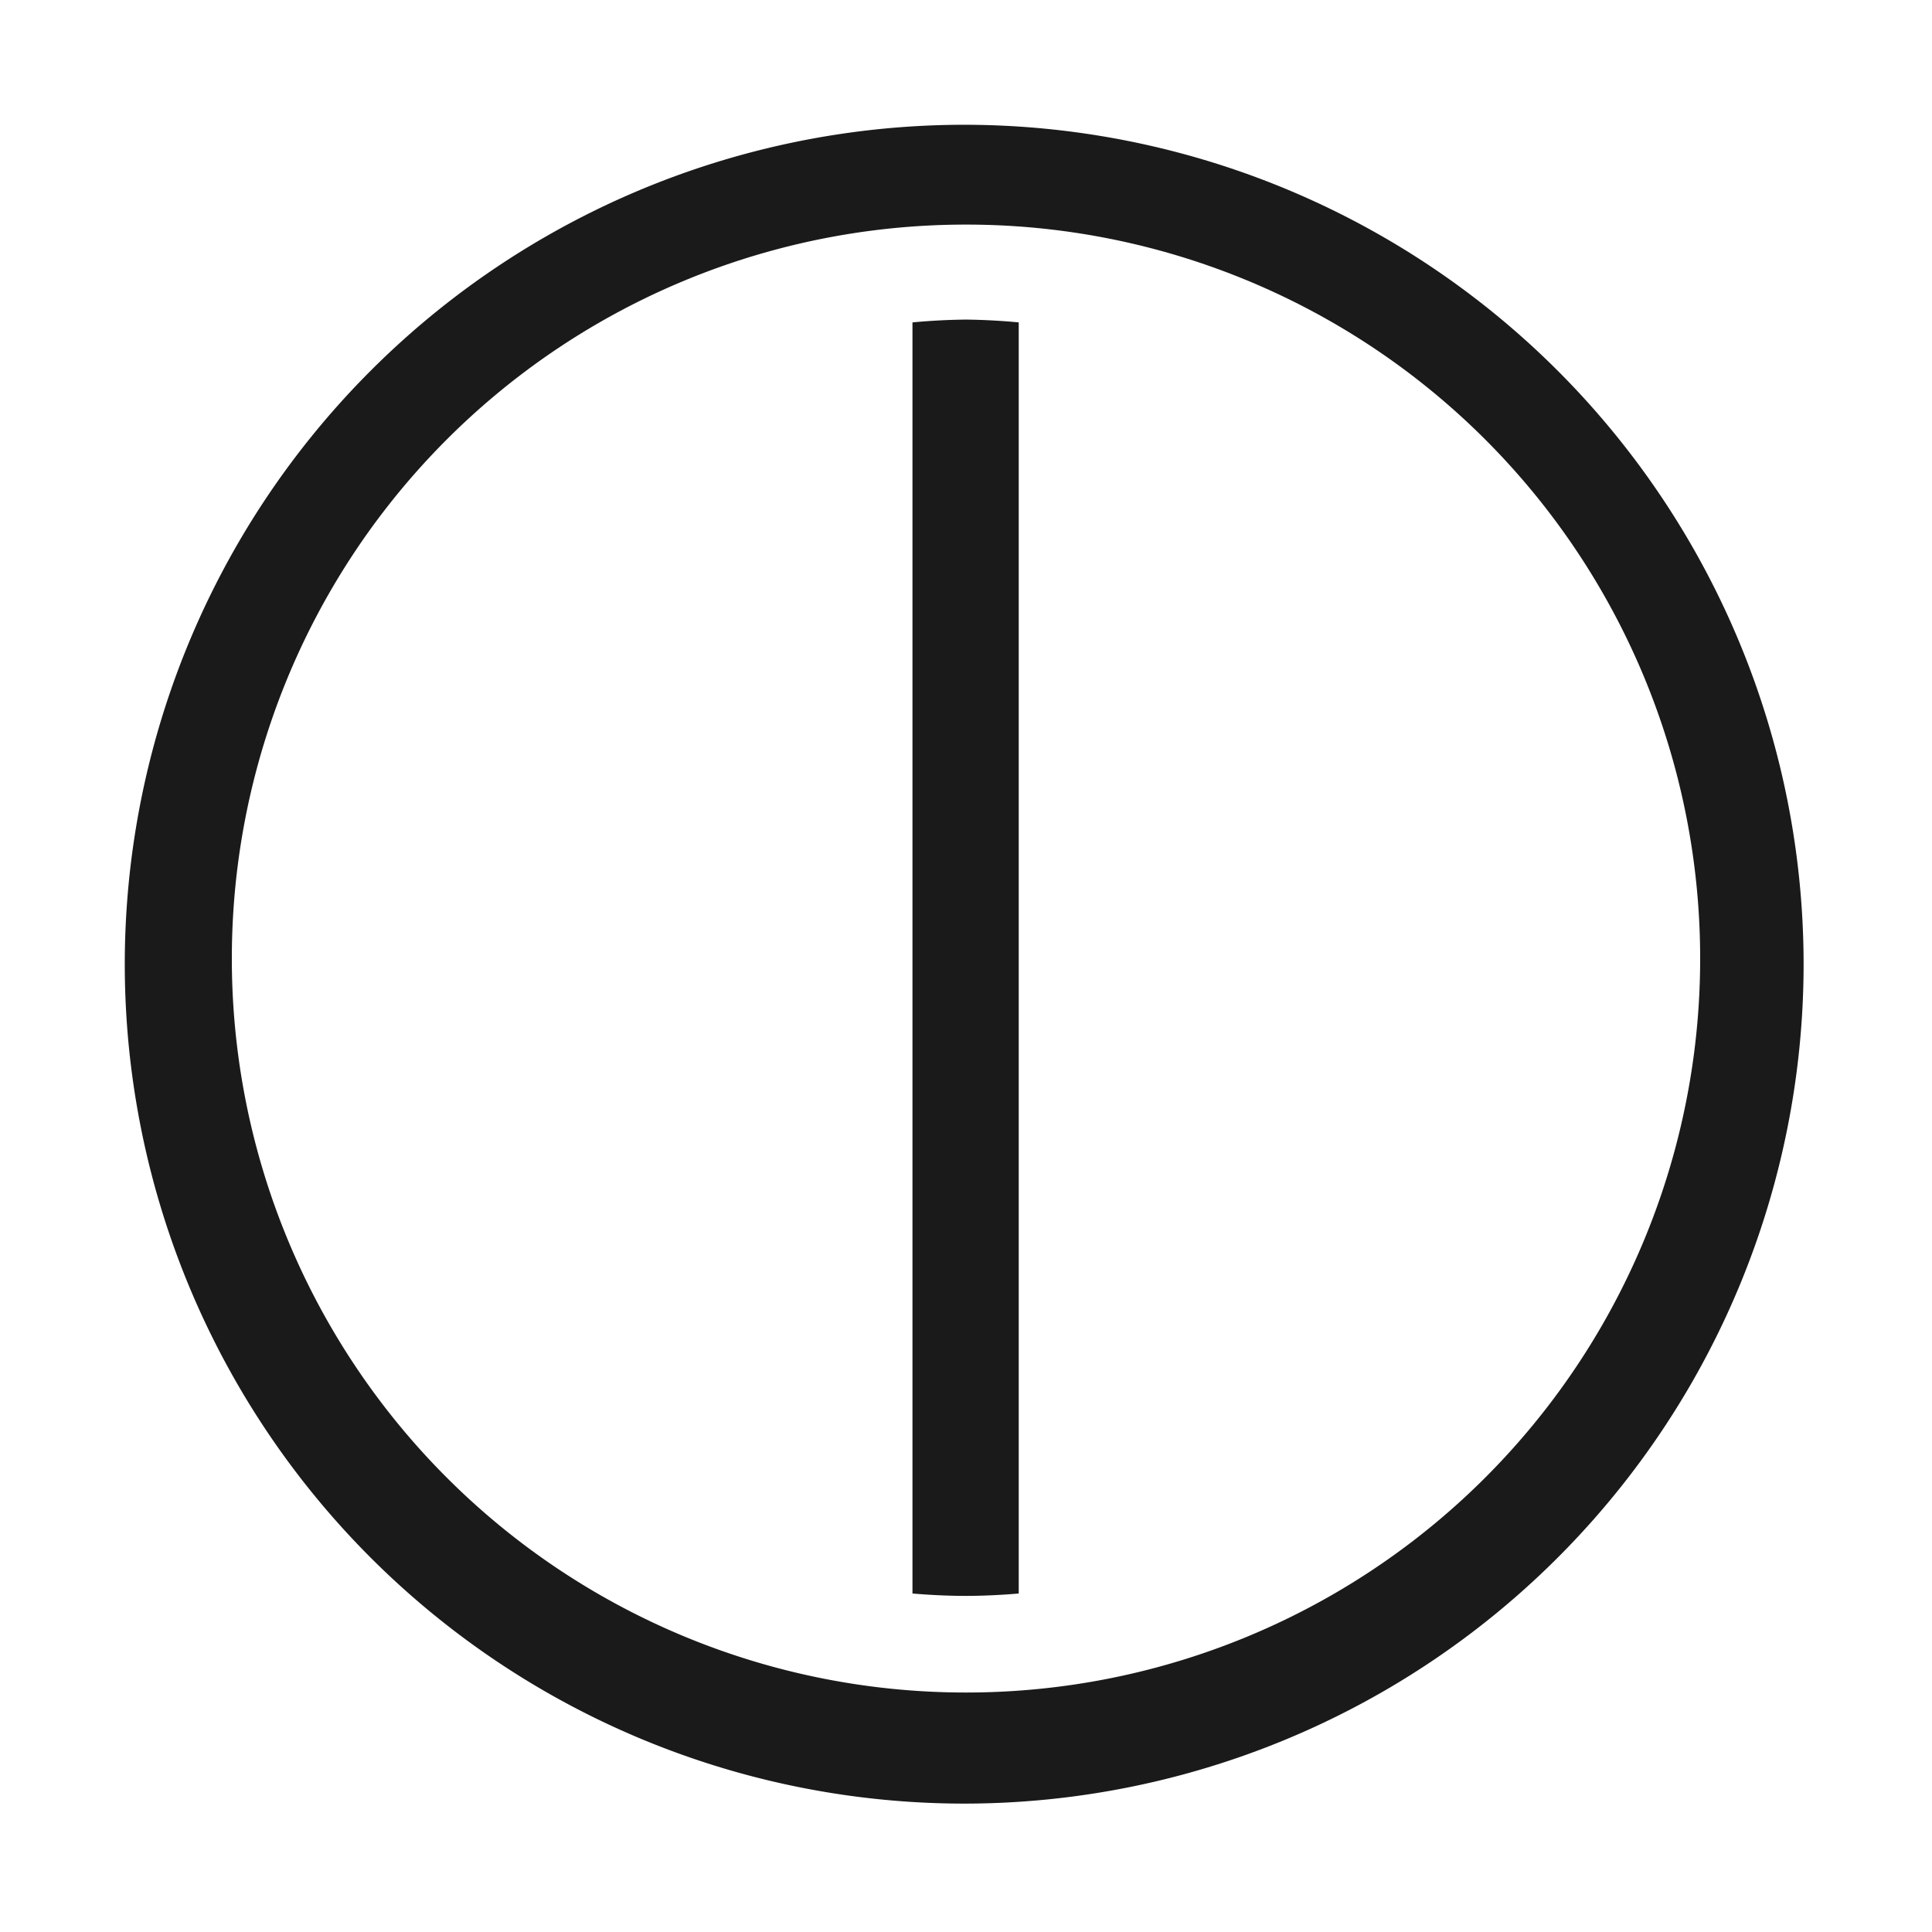 <svg xmlns="http://www.w3.org/2000/svg" width="48" height="48"><defs><linearGradient id="a"><stop offset="0" stop-color="#fff"/><stop offset="1" stop-color="#d3eefc"/></linearGradient></defs><path d="M23.95 3.1A20.86 20.86 0 0 0 3.1 23.95a20.86 20.86 0 0 0 20.85 20.86 20.86 20.86 0 0 0 20.86-20.86A20.86 20.86 0 0 0 23.95 3.1zM24 5.58a18.23 18.23 0 0 1 18.24 18.24 18.23 18.23 0 0 1-18.24 18.23A18.23 18.23 0 0 1 5.76 23.82 18.23 18.23 0 0 1 24 5.58zm0 2.36a15.86 15.86 0 0 0-1.33.07v31.58a15.86 15.86 0 0 0 1.34.06 15.86 15.86 0 0 0 1.3-.06V8.01a15.86 15.86 0 0 0-1.3-.07z" fill="#1a1a1a"/></svg>